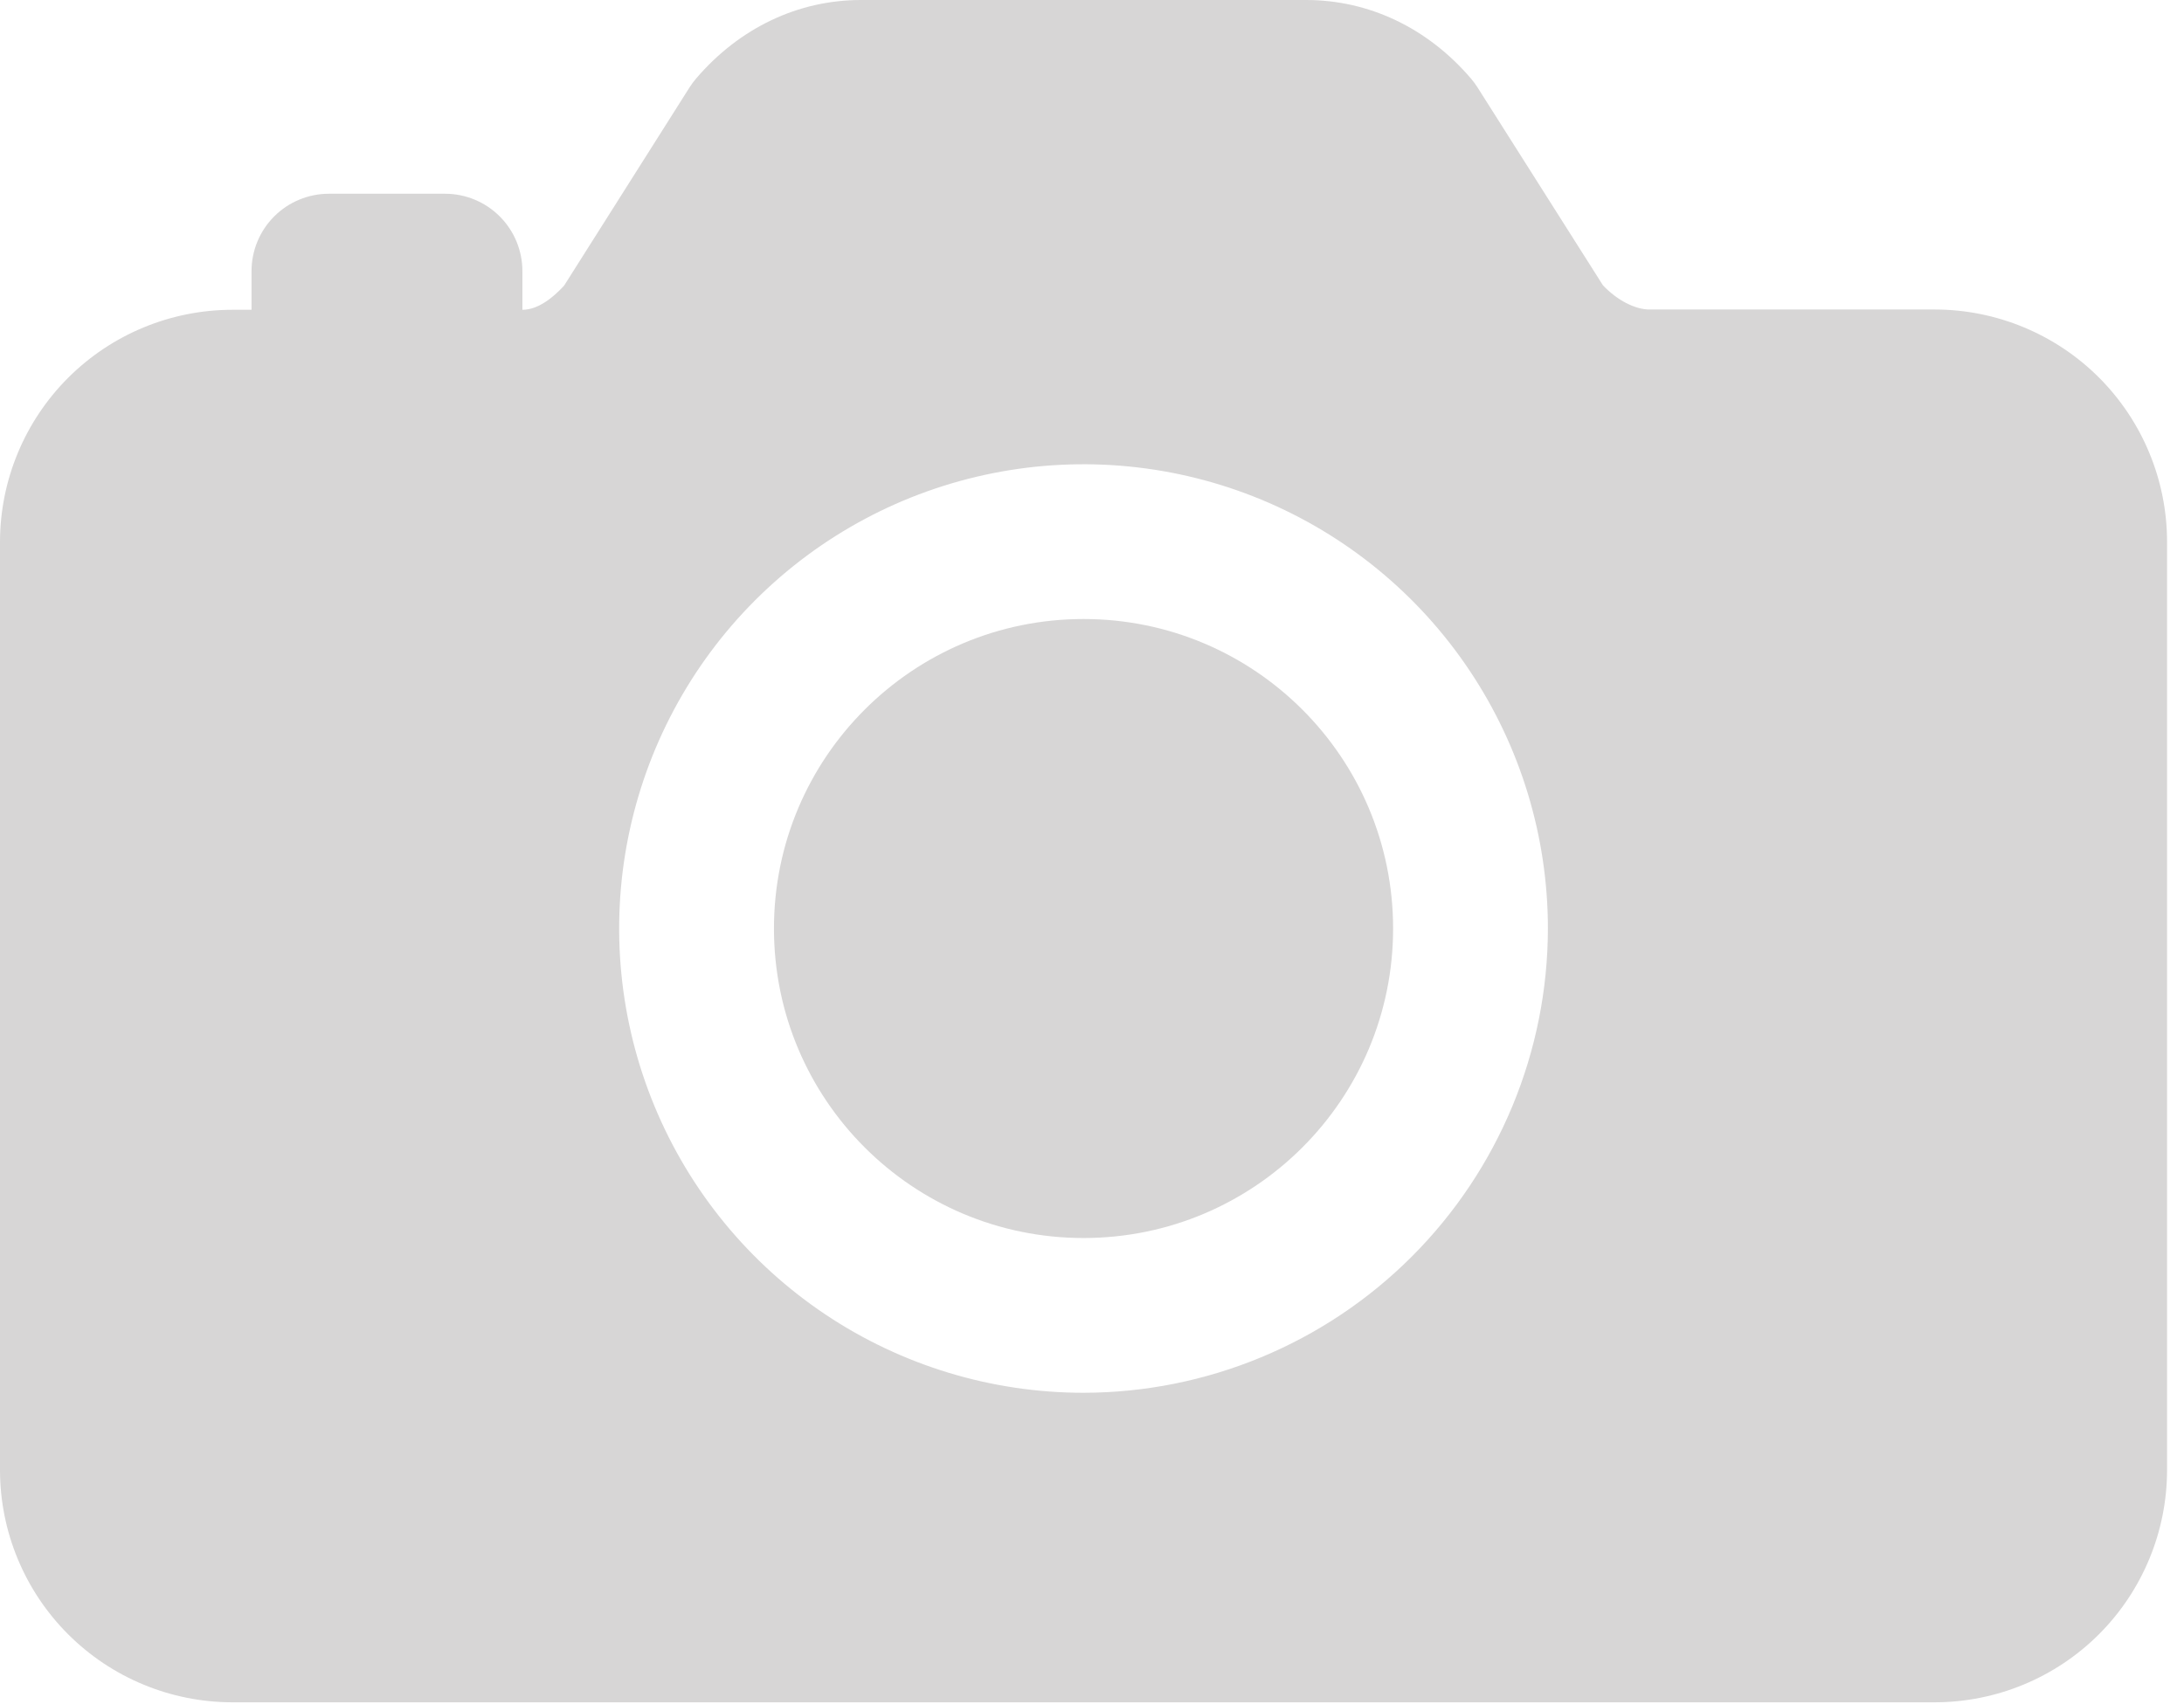 <svg width="82" height="64" viewBox="0 0 82 64" fill="none" xmlns="http://www.w3.org/2000/svg">
<g id="Group 44">
<path id="Vector" d="M40.682 46.493C47.101 46.493 52.305 41.29 52.305 34.87C52.305 28.451 47.101 23.247 40.682 23.247C34.263 23.247 29.059 28.451 29.059 34.87C29.059 41.29 34.263 46.493 40.682 46.493Z" fill="#D7D6D6"/>
<path id="Vector_2" d="M72.646 11.623H61.931C61.386 11.623 60.71 11.271 60.184 10.715L55.473 3.28C55.398 3.162 55.315 3.05 55.224 2.944C53.596 1.046 51.397 0 49.036 0H32.328C29.966 0 27.767 1.046 26.14 2.944C26.049 3.05 25.966 3.162 25.891 3.28L21.18 10.726C20.777 11.166 20.21 11.634 19.614 11.634V10.181C19.614 9.411 19.308 8.672 18.763 8.127C18.218 7.582 17.479 7.276 16.709 7.276H12.35C11.579 7.276 10.84 7.582 10.295 8.127C9.75 8.672 9.444 9.411 9.444 10.181V11.634H8.718C6.406 11.637 4.19 12.556 2.556 14.19C0.922 15.825 0.002 18.041 0 20.352V55.211C0.002 57.522 0.922 59.738 2.556 61.373C4.19 63.007 6.406 63.926 8.718 63.929H72.646C74.957 63.926 77.173 63.007 78.808 61.373C80.442 59.738 81.361 57.522 81.364 55.211V20.341C81.361 18.03 80.442 15.814 78.808 14.179C77.173 12.545 74.957 11.626 72.646 11.623ZM40.682 52.305C37.233 52.305 33.863 51.283 30.995 49.367C28.128 47.451 25.893 44.728 24.574 41.542C23.254 38.356 22.909 34.851 23.582 31.469C24.255 28.087 25.915 24.98 28.353 22.542C30.792 20.103 33.898 18.443 37.28 17.77C40.663 17.097 44.168 17.443 47.354 18.762C50.54 20.082 53.263 22.317 55.178 25.184C57.094 28.051 58.117 31.422 58.117 34.87C58.112 39.493 56.273 43.924 53.004 47.193C49.736 50.461 45.304 52.3 40.682 52.305Z" fill="#D7D6D6"/>
</g>
</svg>

